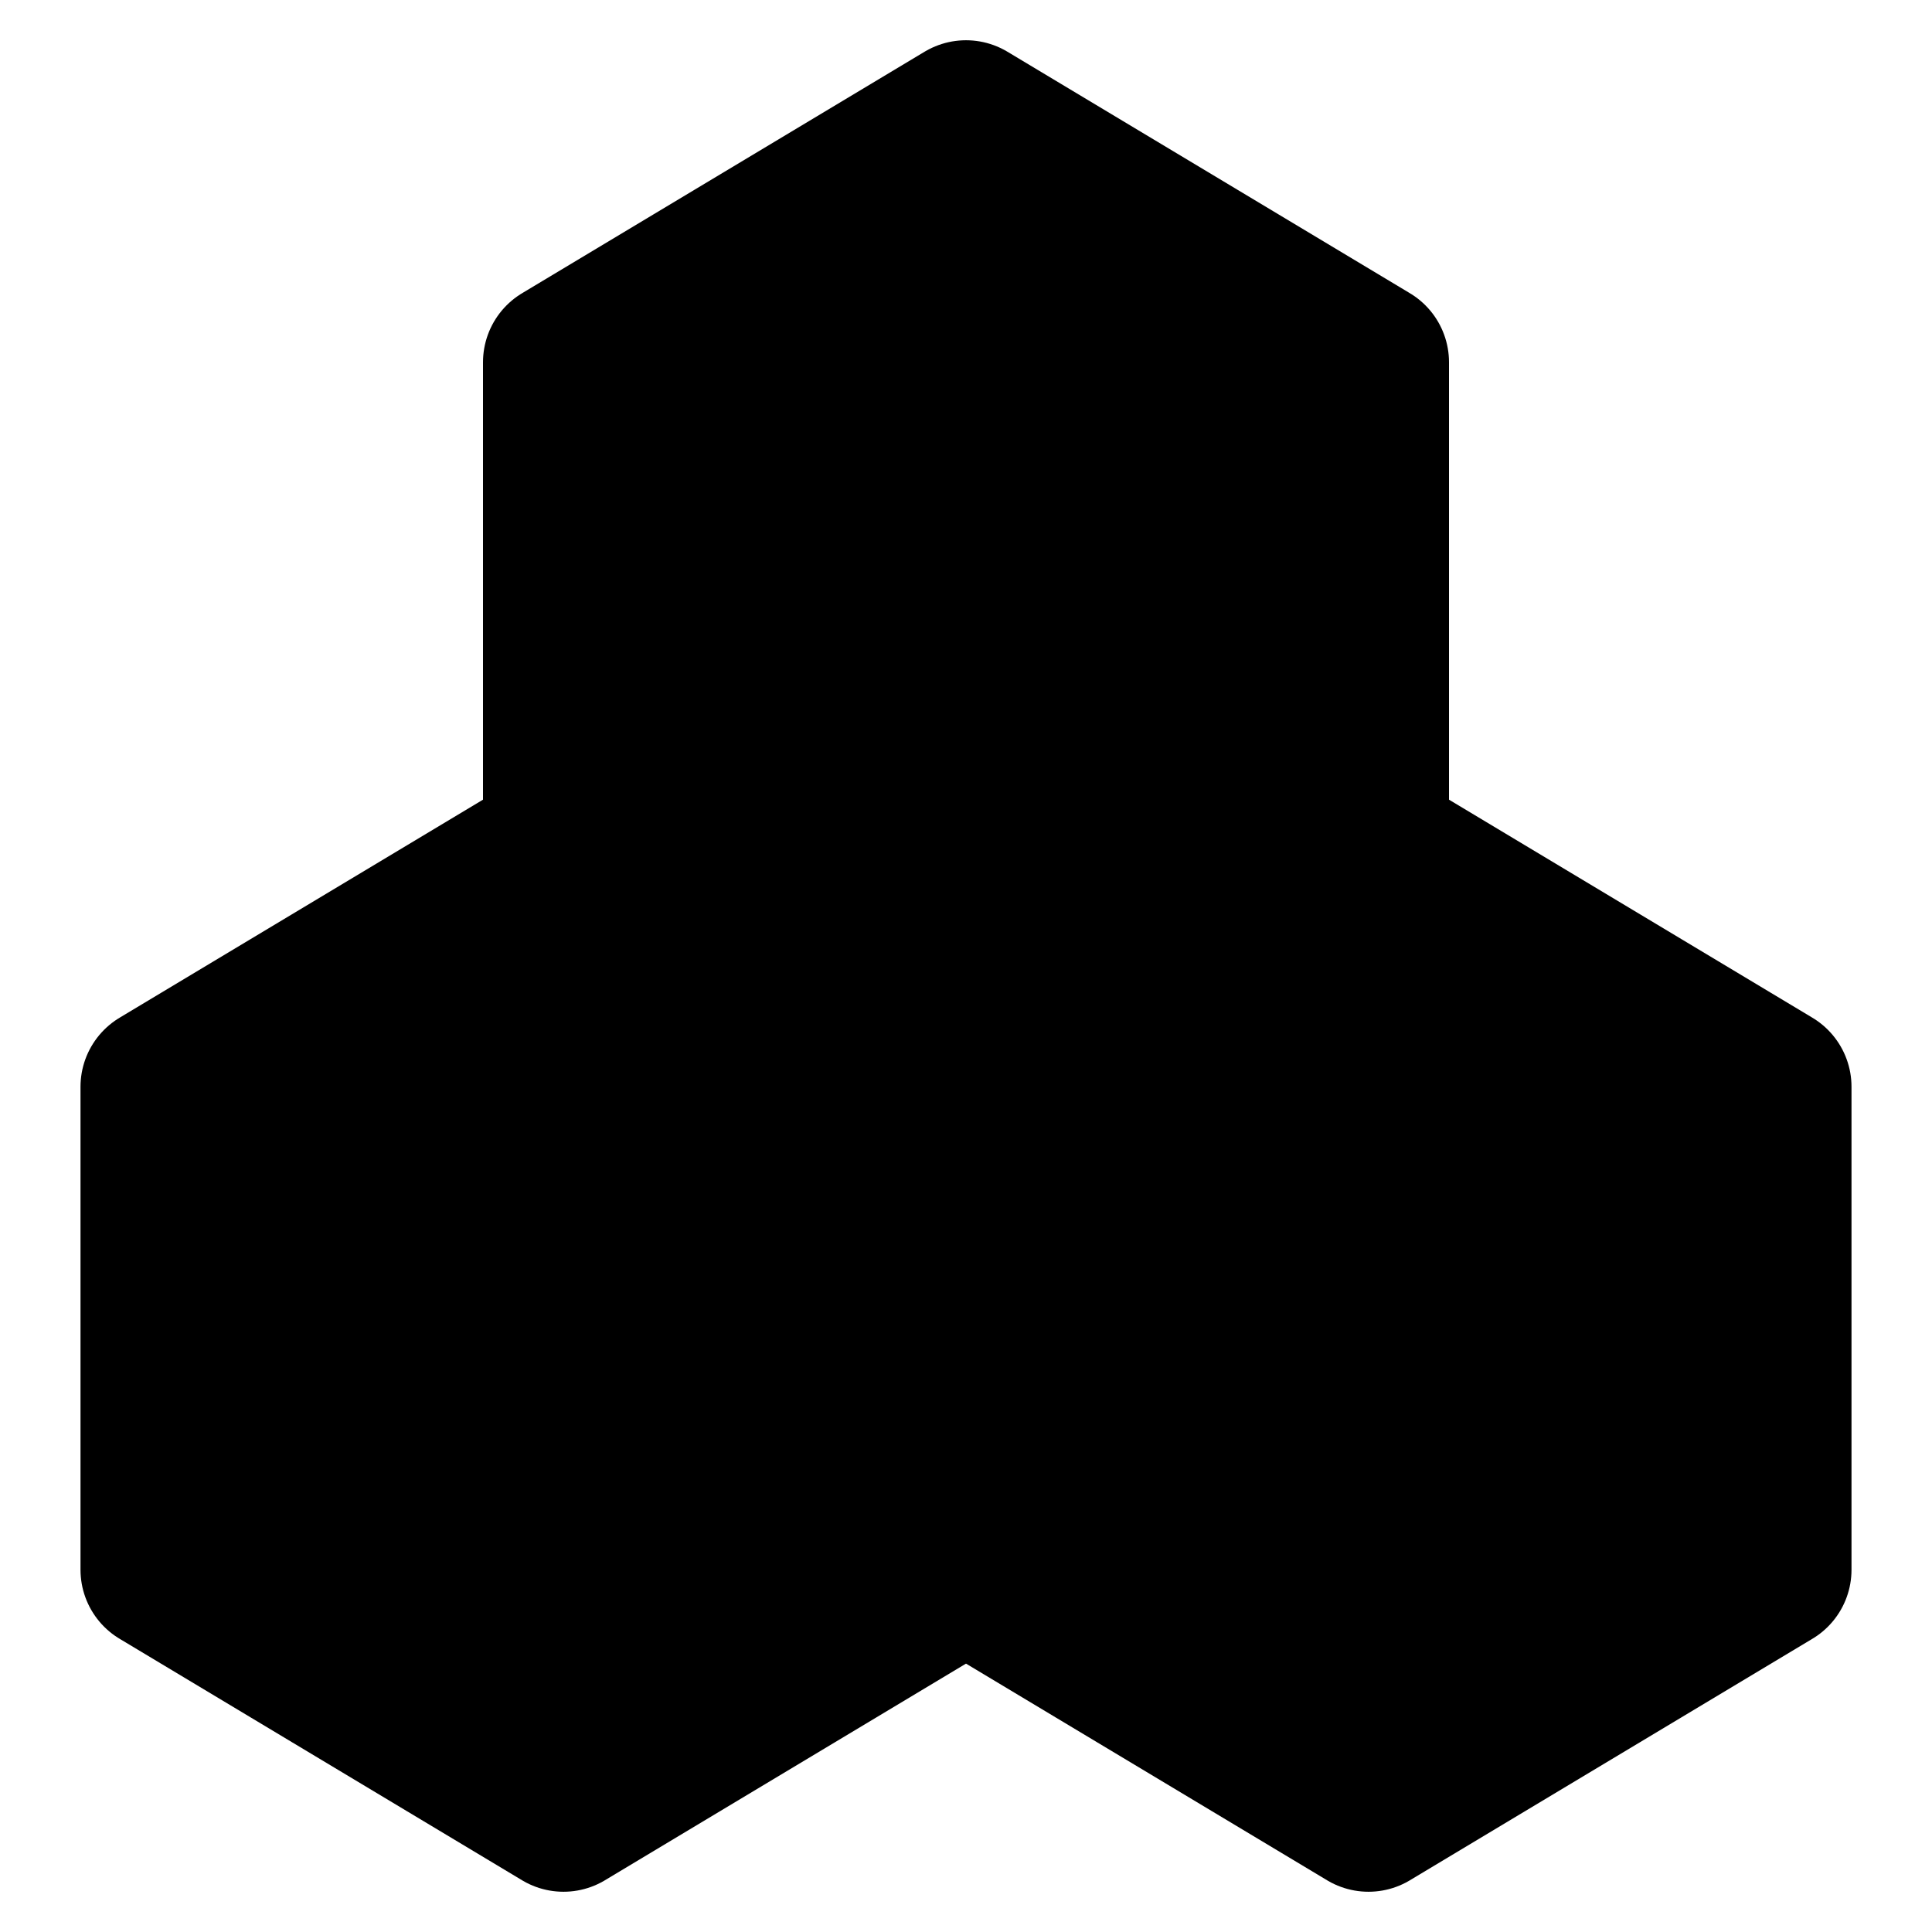 <svg xmlns="http://www.w3.org/2000/svg" xmlns:xlink="http://www.w3.org/1999/xlink" width="48" height="48" viewBox="0 0 48 48"><g fill="currentColor" stroke="currentColor" stroke-linecap="round" stroke-linejoin="round" stroke-width="4"><path d="m24 27l-10-6l-10 6v12l10 6l10-6zm20 0l-10-6l-10 6v12l10 6l10-6z"/><path d="M34 9L24 3L14 9v12l10 6l10-6z"/></g></svg>